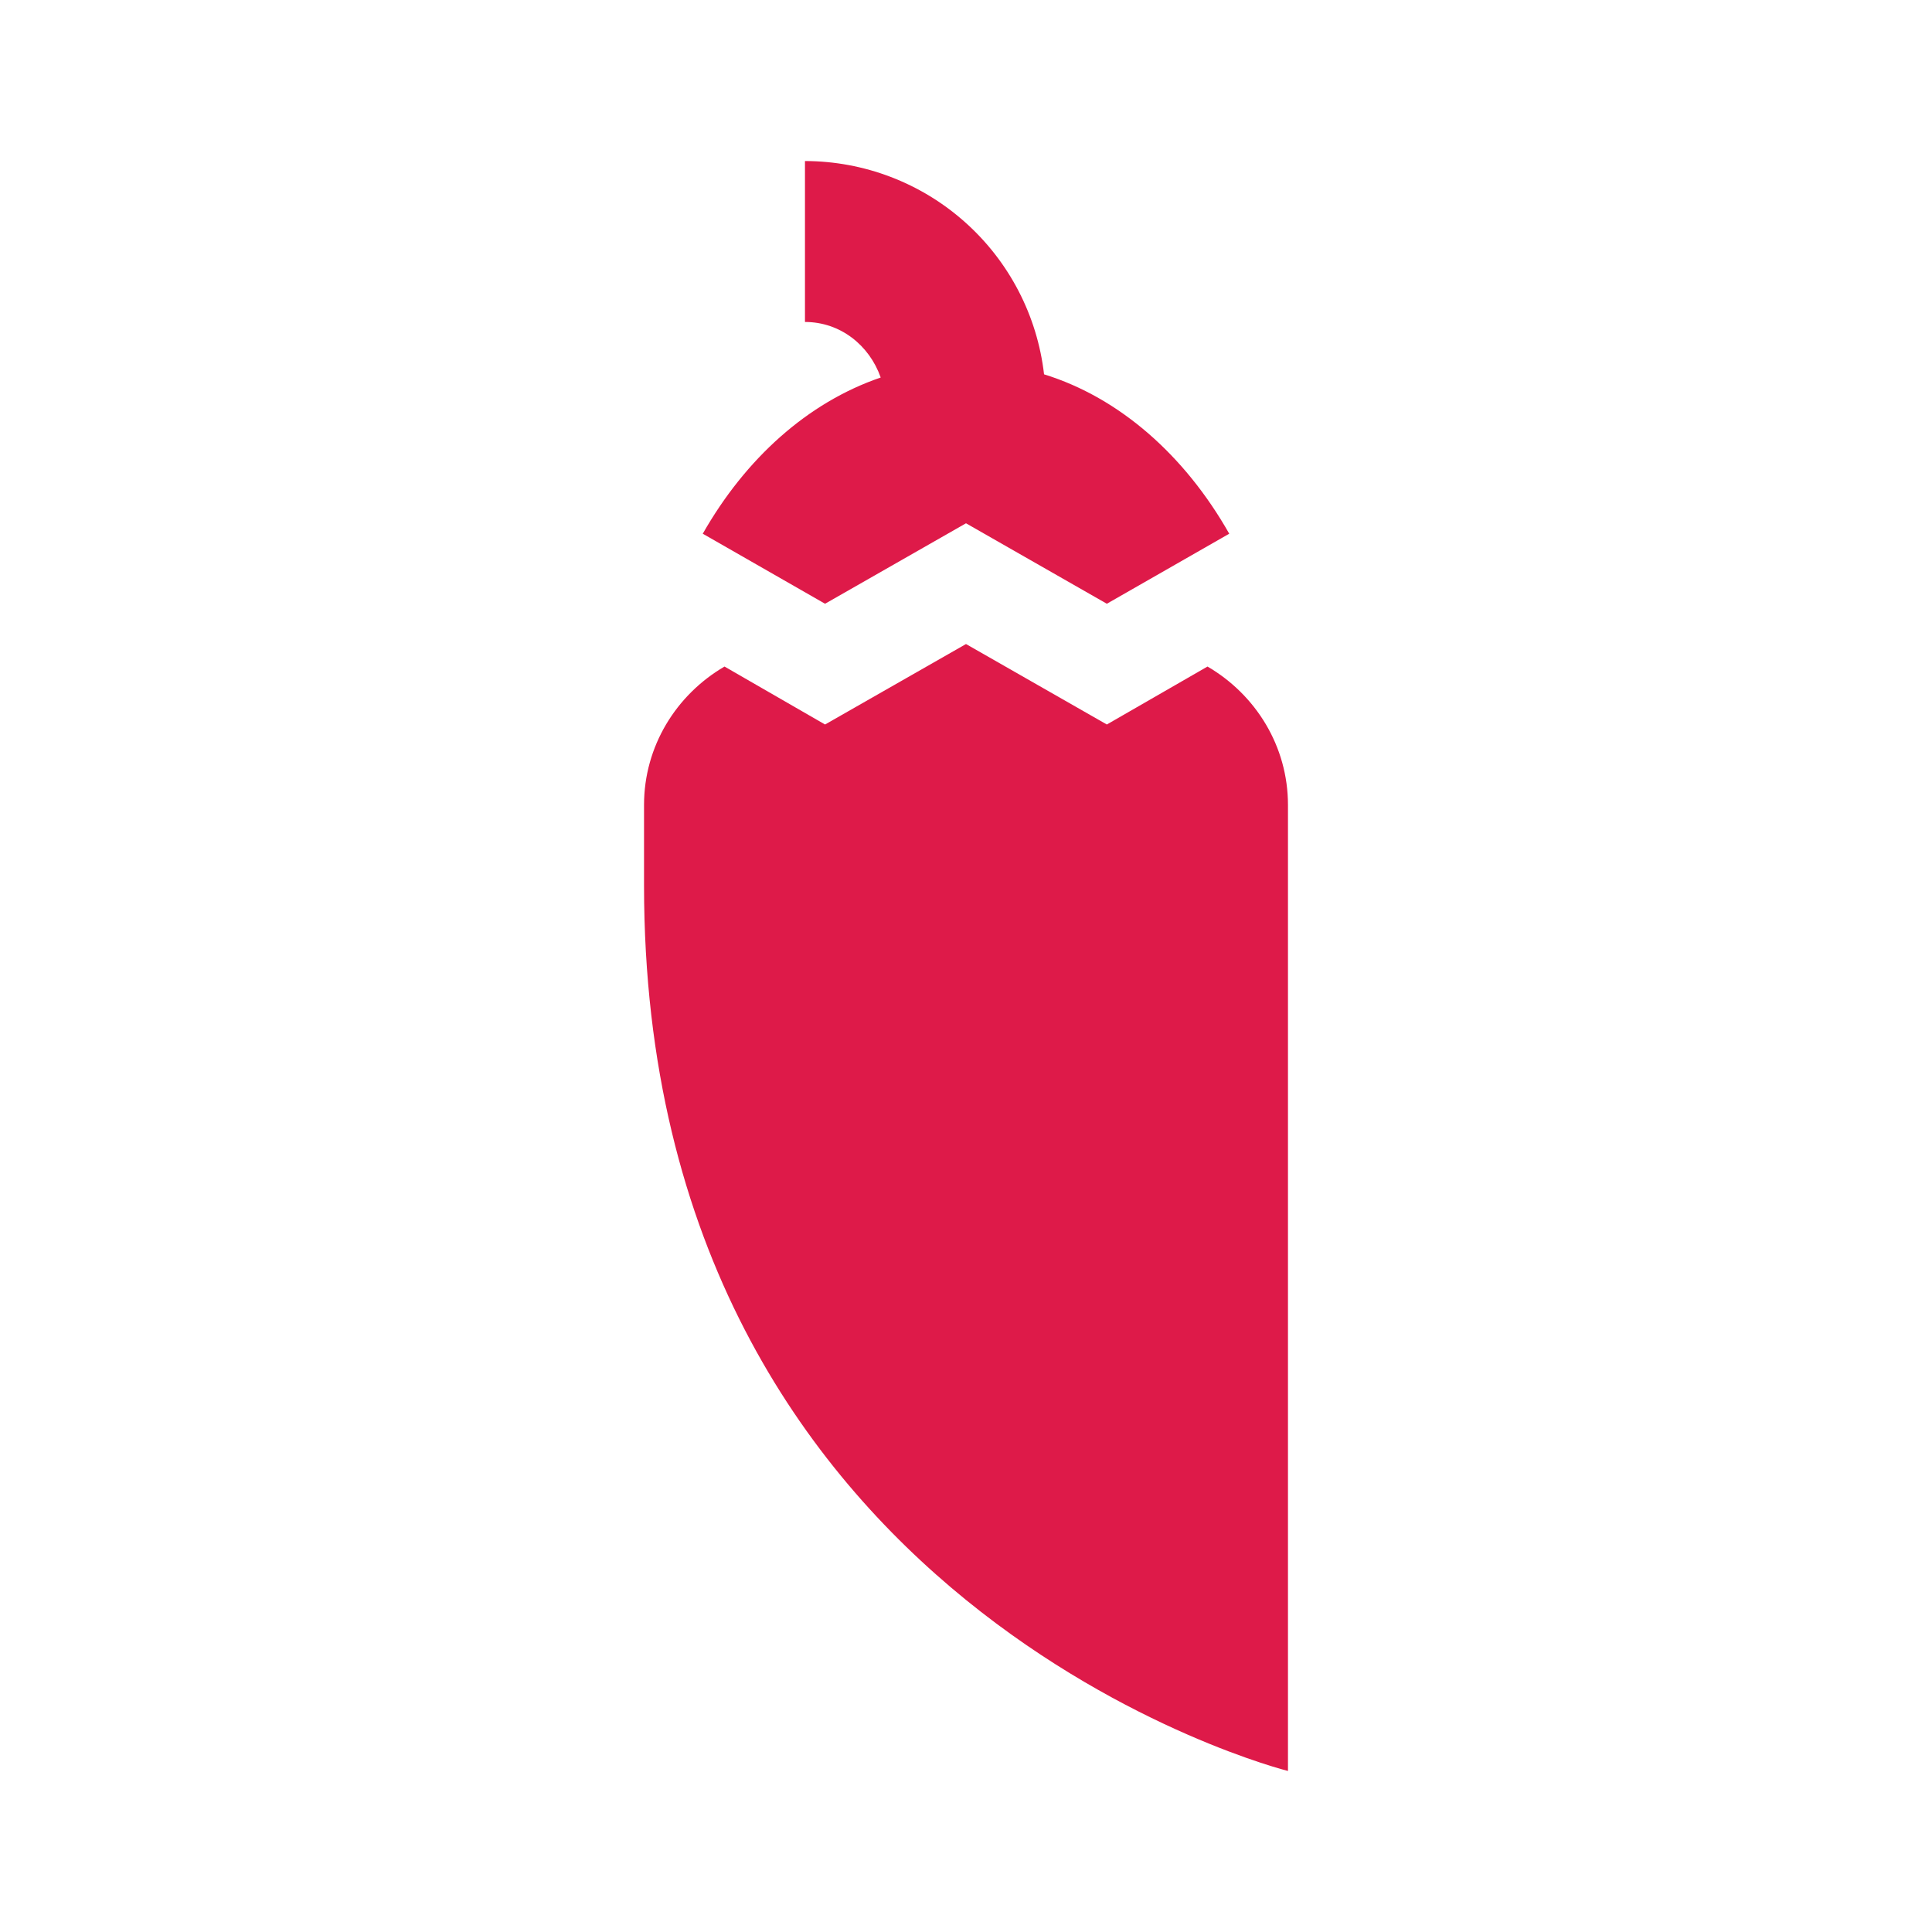 <svg width="20" height="20" viewBox="0 0 20 20" fill="none" xmlns="http://www.w3.org/2000/svg">
<path d="M13.333 8.333V18.333C13.333 18.333 6.667 16.667 6.667 9.167V8.333C6.667 7.725 7 7.192 7.5 6.9L8.541 7.5L10 6.667L11.458 7.5L12.5 6.9C13 7.192 13.333 7.725 13.333 8.333ZM10 5.417L11.458 6.25L12.725 5.525C12.267 4.717 11.591 4.117 10.808 3.875C10.738 3.268 10.447 2.707 9.99 2.3C9.534 1.893 8.945 1.668 8.333 1.667V3.333C8.7 3.333 9 3.575 9.117 3.908C8.358 4.167 7.716 4.75 7.275 5.525L8.541 6.25L10 5.417Z" fill="#DE1A49"/>
</svg>

